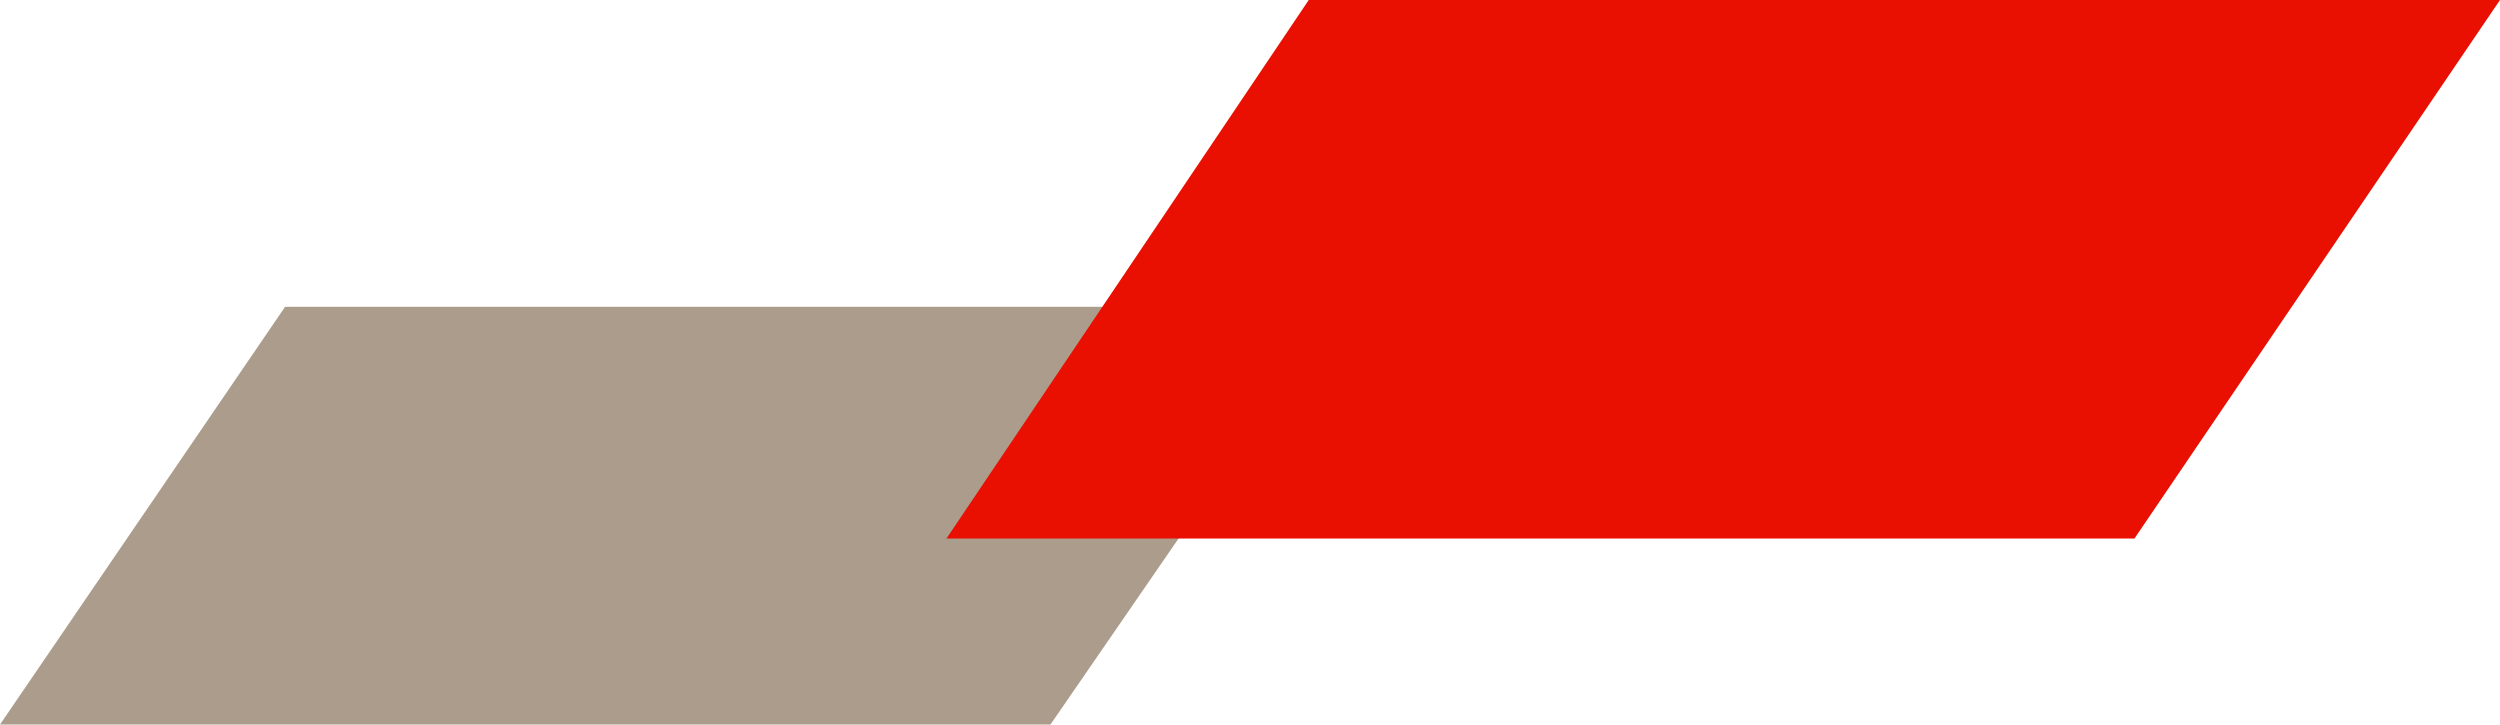 <svg width="383" height="111" viewBox="0 0 383 111" fill="none" xmlns="http://www.w3.org/2000/svg">
<path d="M0 111L43.676 47H205L160.931 111H0Z" fill="#AB9C8B"/>
<path d="M145 82.5L200.5 0H383L327 82.5H145Z" fill="#E90F01"/>
</svg>
